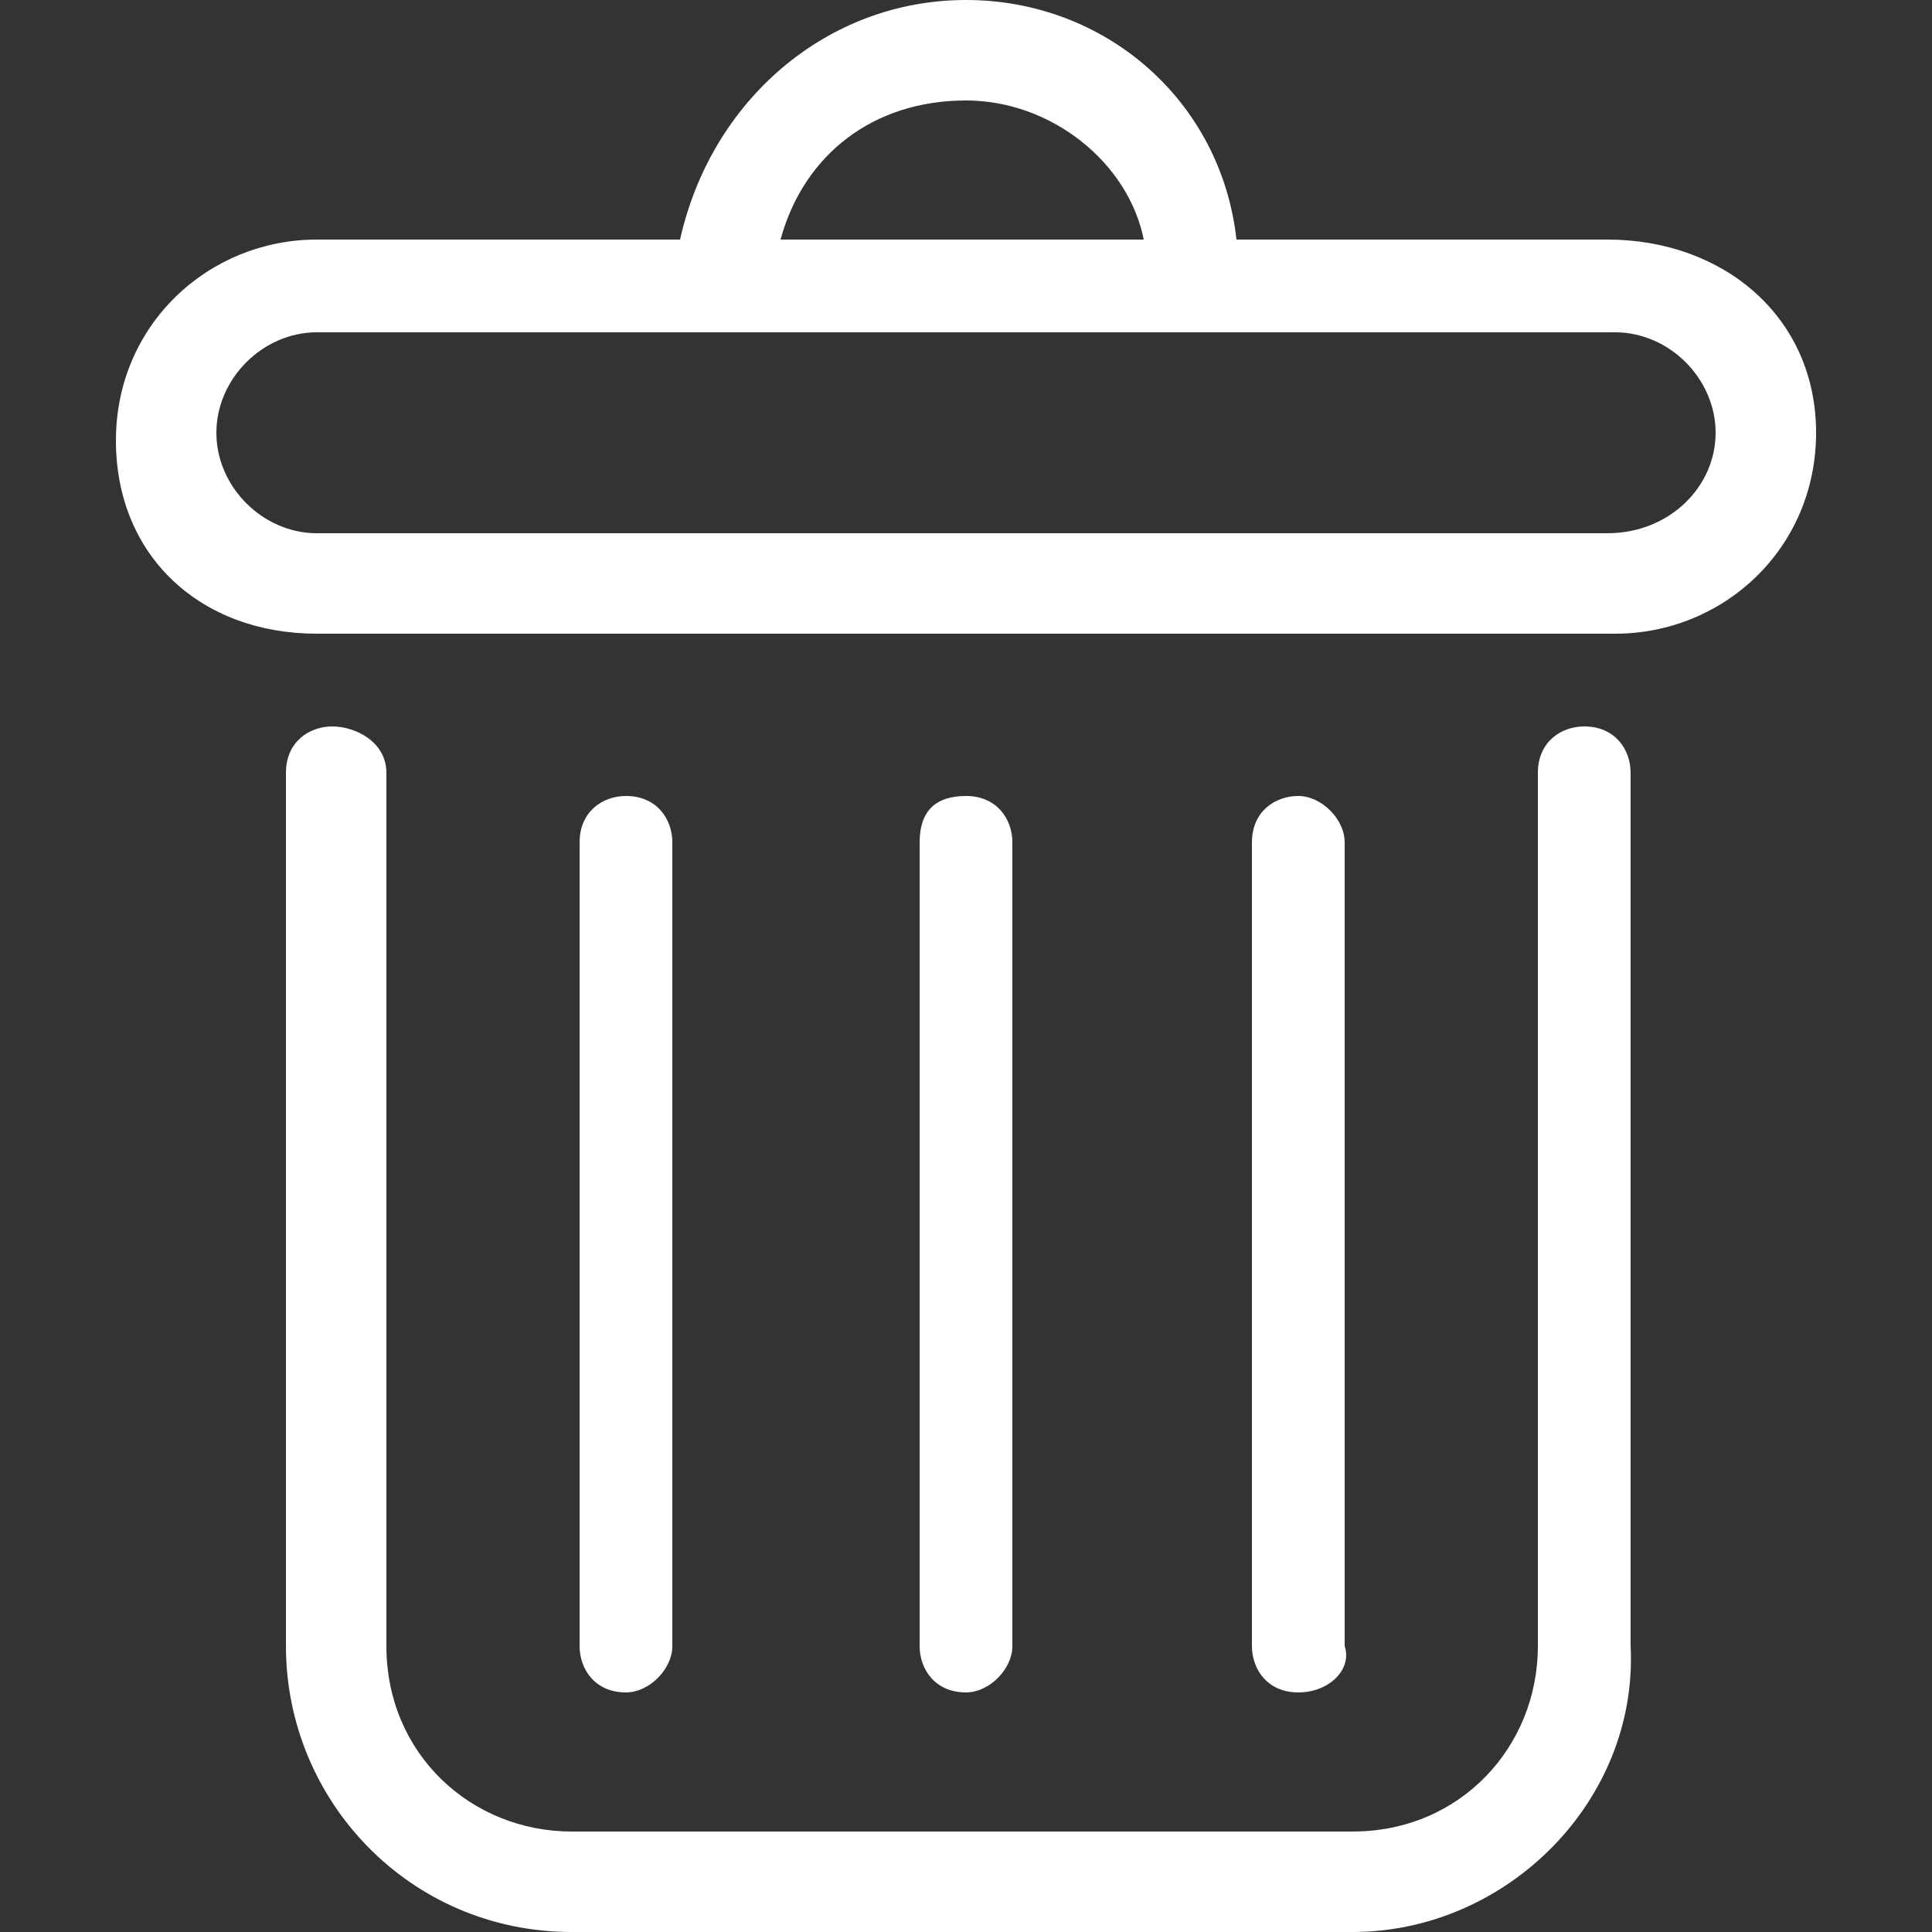 <?xml version="1.0" encoding="utf-8"?>
<!-- Generator: Adobe Illustrator 19.2.1, SVG Export Plug-In . SVG Version: 6.00 Build 0)  -->
<svg version="1.1" id="Слой_1" xmlns="http://www.w3.org/2000/svg" xmlns:xlink="http://www.w3.org/1999/xlink" x="0px" y="0px"
	 viewBox="0 0 25 25" style="enable-background:new 0 0 25 25;" xml:space="preserve">
<rect x="0" y="0" width="25" height="25" fill="#333333" stroke="none"/>
<style type="text/css">
	.st0{fill:#FFFFFF;}
</style>
<g>
	<g>
		<path class="st0" d="M17.5,25H7.4c-2.1,0-3.7-1.7-3.7-3.7V10c0-0.4,0.3-0.6,0.6-0.6S5,9.6,5,10v11.3c0,1.4,1.1,2.4,2.4,2.4h10.1
			c1.4,0,2.4-1.1,2.4-2.4V10c0-0.4,0.3-0.6,0.6-0.6c0.4,0,0.6,0.3,0.6,0.6v11.3C21.2,23.3,19.5,25,17.5,25z"/>
	</g>
	<g>
		<path class="st0" d="M20.8,3.1h-4.8C15.8,1.3,14.3,0,12.5,0S9.2,1.3,8.8,3.1H4.1c-1.4,0-2.6,1.1-2.6,2.6s1.1,2.5,2.6,2.5h16.8
			c1.4,0,2.6-1.1,2.6-2.6S22.3,3.1,20.8,3.1z M12.5,1.3c1.1,0,2.1,0.8,2.3,1.8h-4.7C10.4,2,11.3,1.3,12.5,1.3z M20.8,6.9H4.1
			c-0.7,0-1.3-0.6-1.3-1.3c0-0.7,0.6-1.3,1.3-1.3h16.8c0.7,0,1.3,0.6,1.3,1.3C22.2,6.3,21.6,6.9,20.8,6.9z"/>
	</g>
	<g>
		<path class="st0" d="M8.1,21.9c-0.4,0-0.6-0.3-0.6-0.6V10.9c0-0.4,0.3-0.6,0.6-0.6c0.4,0,0.6,0.3,0.6,0.6v10.4
			C8.7,21.6,8.4,21.9,8.1,21.9z"/>
	</g>
	<g>
		<path class="st0" d="M16.8,21.9c-0.4,0-0.6-0.3-0.6-0.6V10.9c0-0.4,0.3-0.6,0.6-0.6s0.6,0.3,0.6,0.6v10.4
			C17.5,21.6,17.2,21.9,16.8,21.9z"/>
	</g>
	<g>
		<path class="st0" d="M12.5,21.9c-0.4,0-0.6-0.3-0.6-0.6V10.9c0-0.4,0.2-0.6,0.6-0.6c0.4,0,0.6,0.3,0.6,0.6v10.4
			C13.1,21.6,12.8,21.9,12.5,21.9z"/>
	</g>
</g>
</svg>
